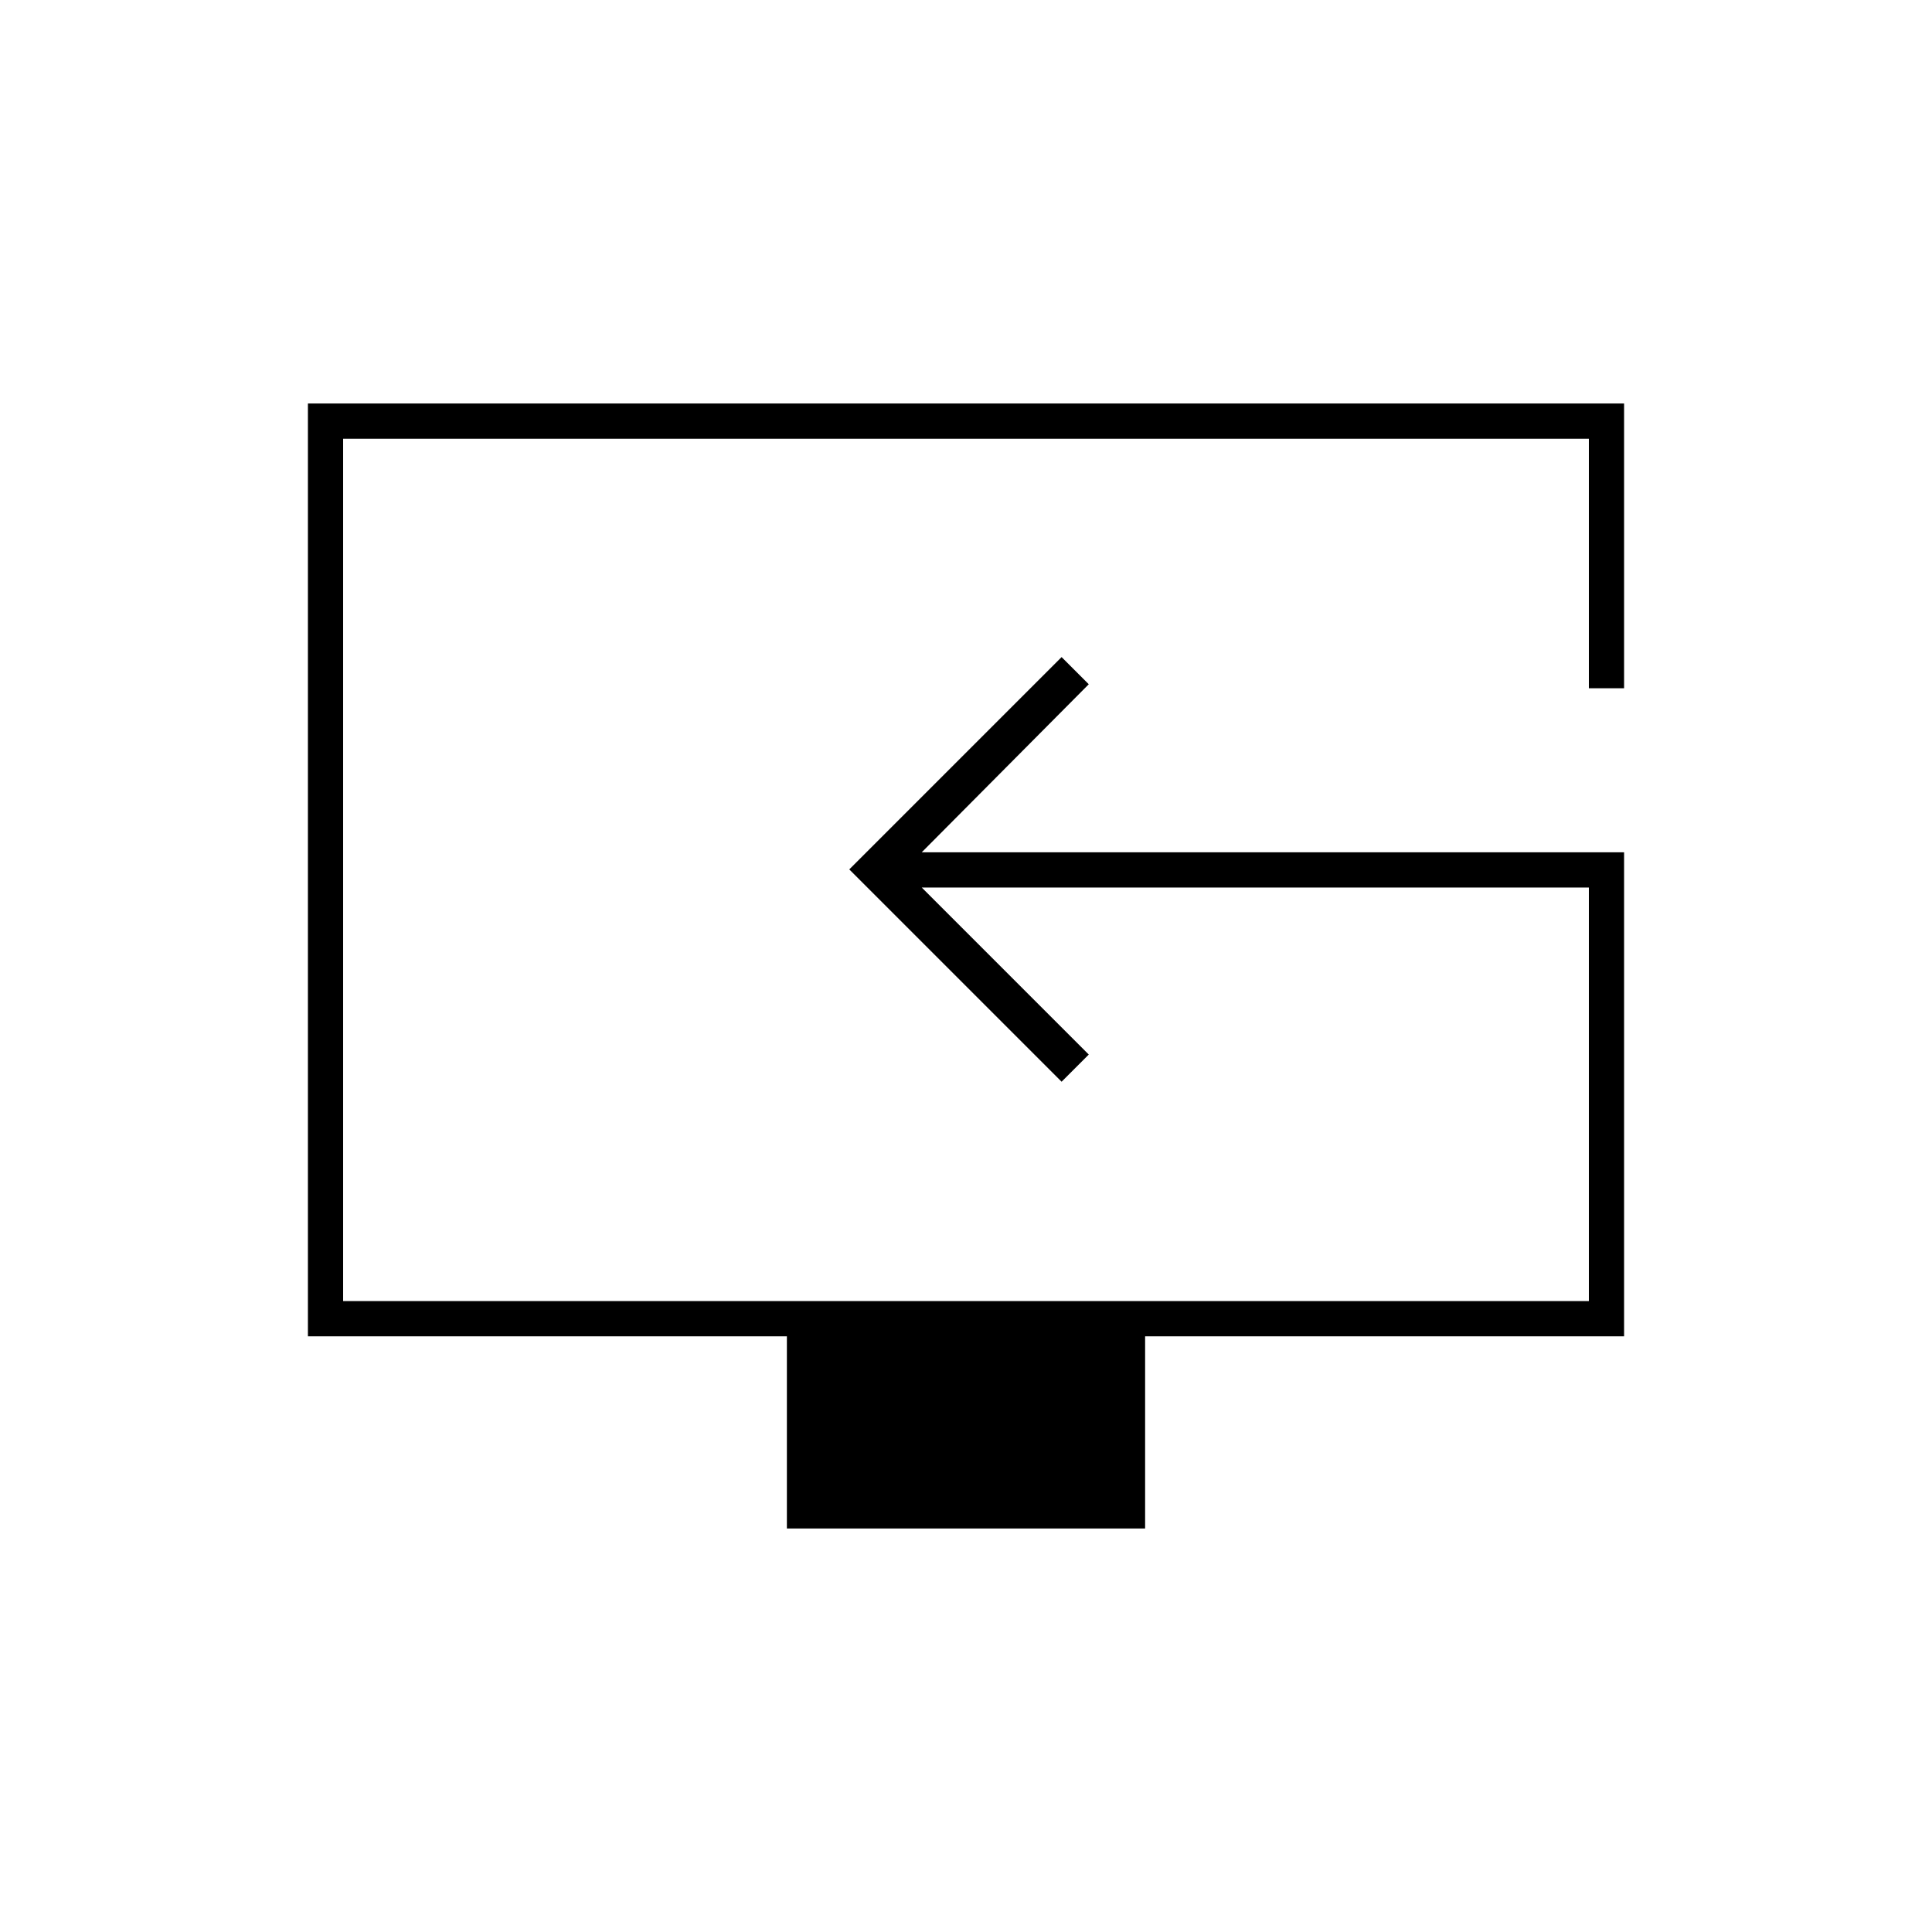 <svg xmlns="http://www.w3.org/2000/svg" height="20" viewBox="0 -960 960 960" width="20"><path d="M391-200.5V-296H153v-463.5h654V-618h-17.5v-124h-619v428.5h619V-519H458l83 83-13.5 13.5L422-528l105.5-105.5L541-620l-83 83.5h349V-296H569v95.5H391ZM489-518Z"/></svg>